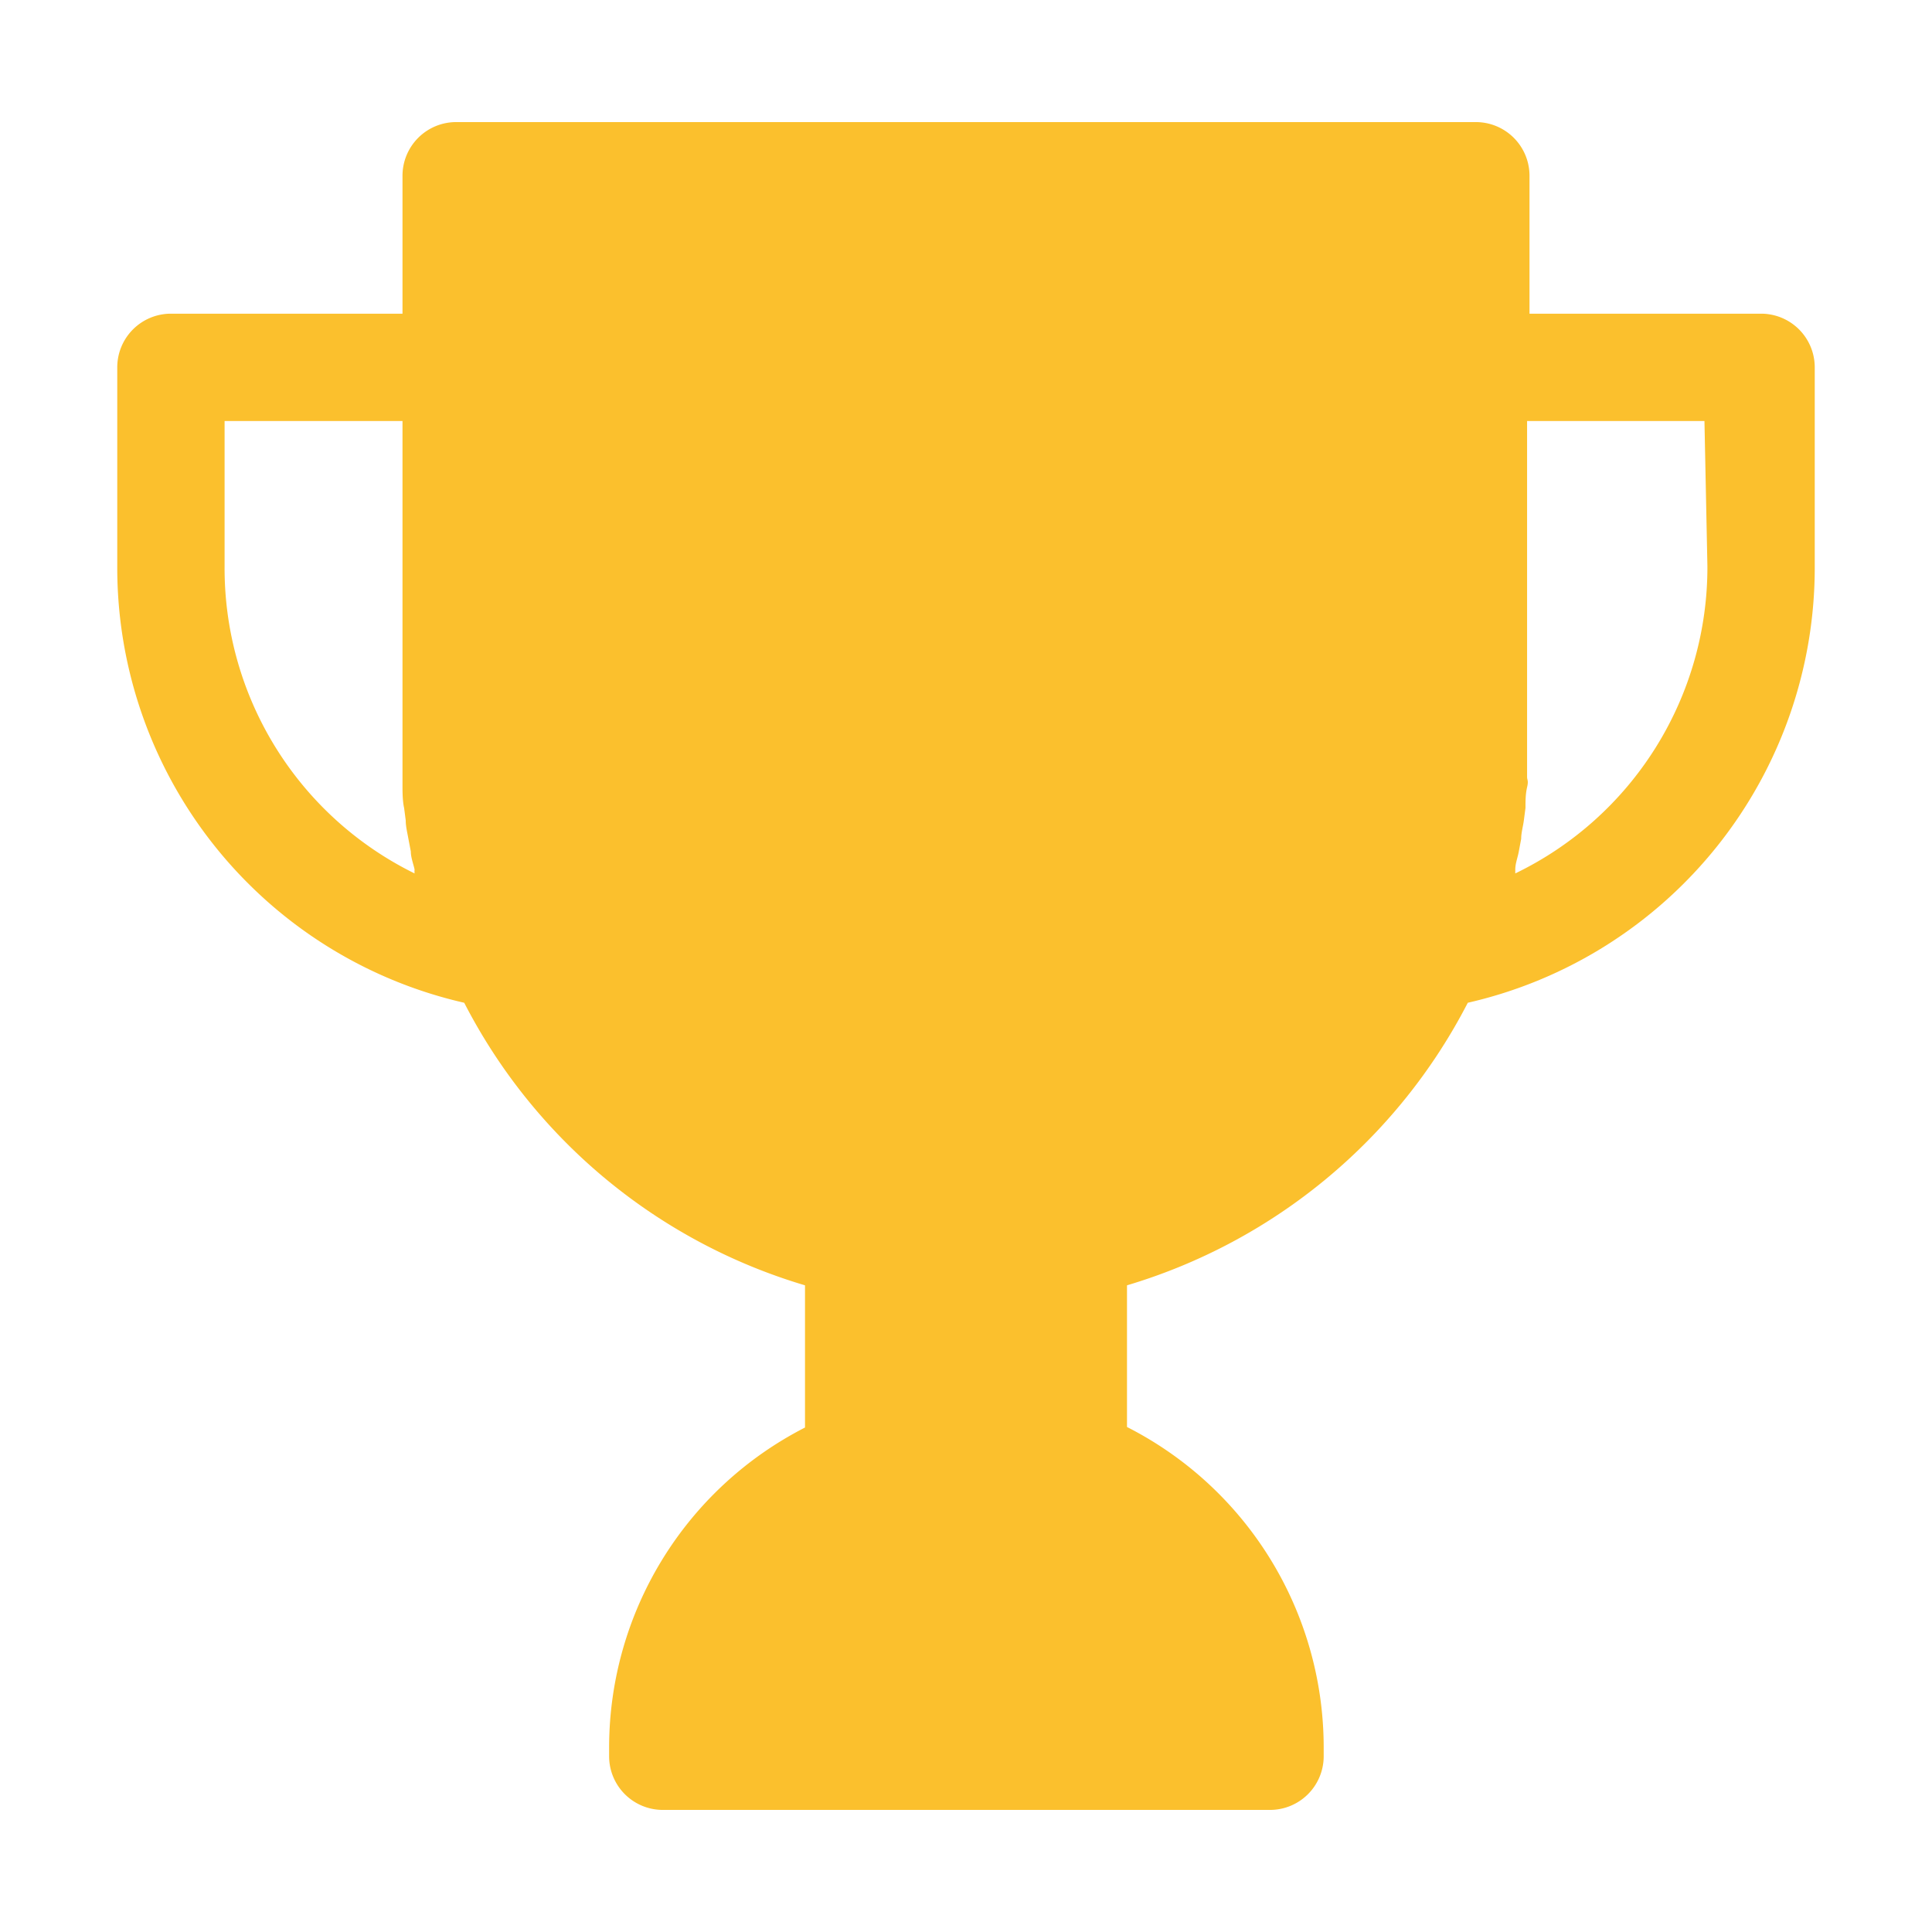 <svg xmlns="http://www.w3.org/2000/svg" viewBox="12 12 72 72" x="0px" y="0px">
<path d="M77.63,23.69H69V18.55a2,2,0,0,0-2-2H29a2,2,0,0,0-2,2v5.14H18.37a2,2,0,0,0-2,2V33.1A16.63,16.63,0,0,0,29.3,49.37,21,21,0,0,0,42,59.9v5.3a13.4,13.4,0,0,0-7.3,11.88v.37a2,2,0,0,0,2,2H59.33a2,2,0,0,0,2-2v-.37A13.4,13.4,0,0,0,54,65.18V59.9A21.05,21.05,0,0,0,66.7,49.37,16.63,16.63,0,0,0,79.63,33.1V25.69A2,2,0,0,0,77.63,23.69ZM20.37,33.1V27.69H27V39.78c0,.39,0,.78,0,1.17,0,.13,0,.26,0,.39s0,.51.06.77l.06.46c0,.23.06.46.1.69l.09.47c0,.22.09.45.14.67a.8.8,0,0,0,0,.15A12.67,12.67,0,0,1,20.37,33.1Zm55.26,0a12.67,12.67,0,0,1-7.16,11.45s0-.1,0-.15c0-.22.09-.44.13-.66l.09-.48c0-.23.07-.46.1-.69l.06-.46c0-.26,0-.51.06-.77s0-.26,0-.39c0-.39,0-.78,0-1.17V27.69h6.61Z" fill="#fbc02d" />
</svg>
